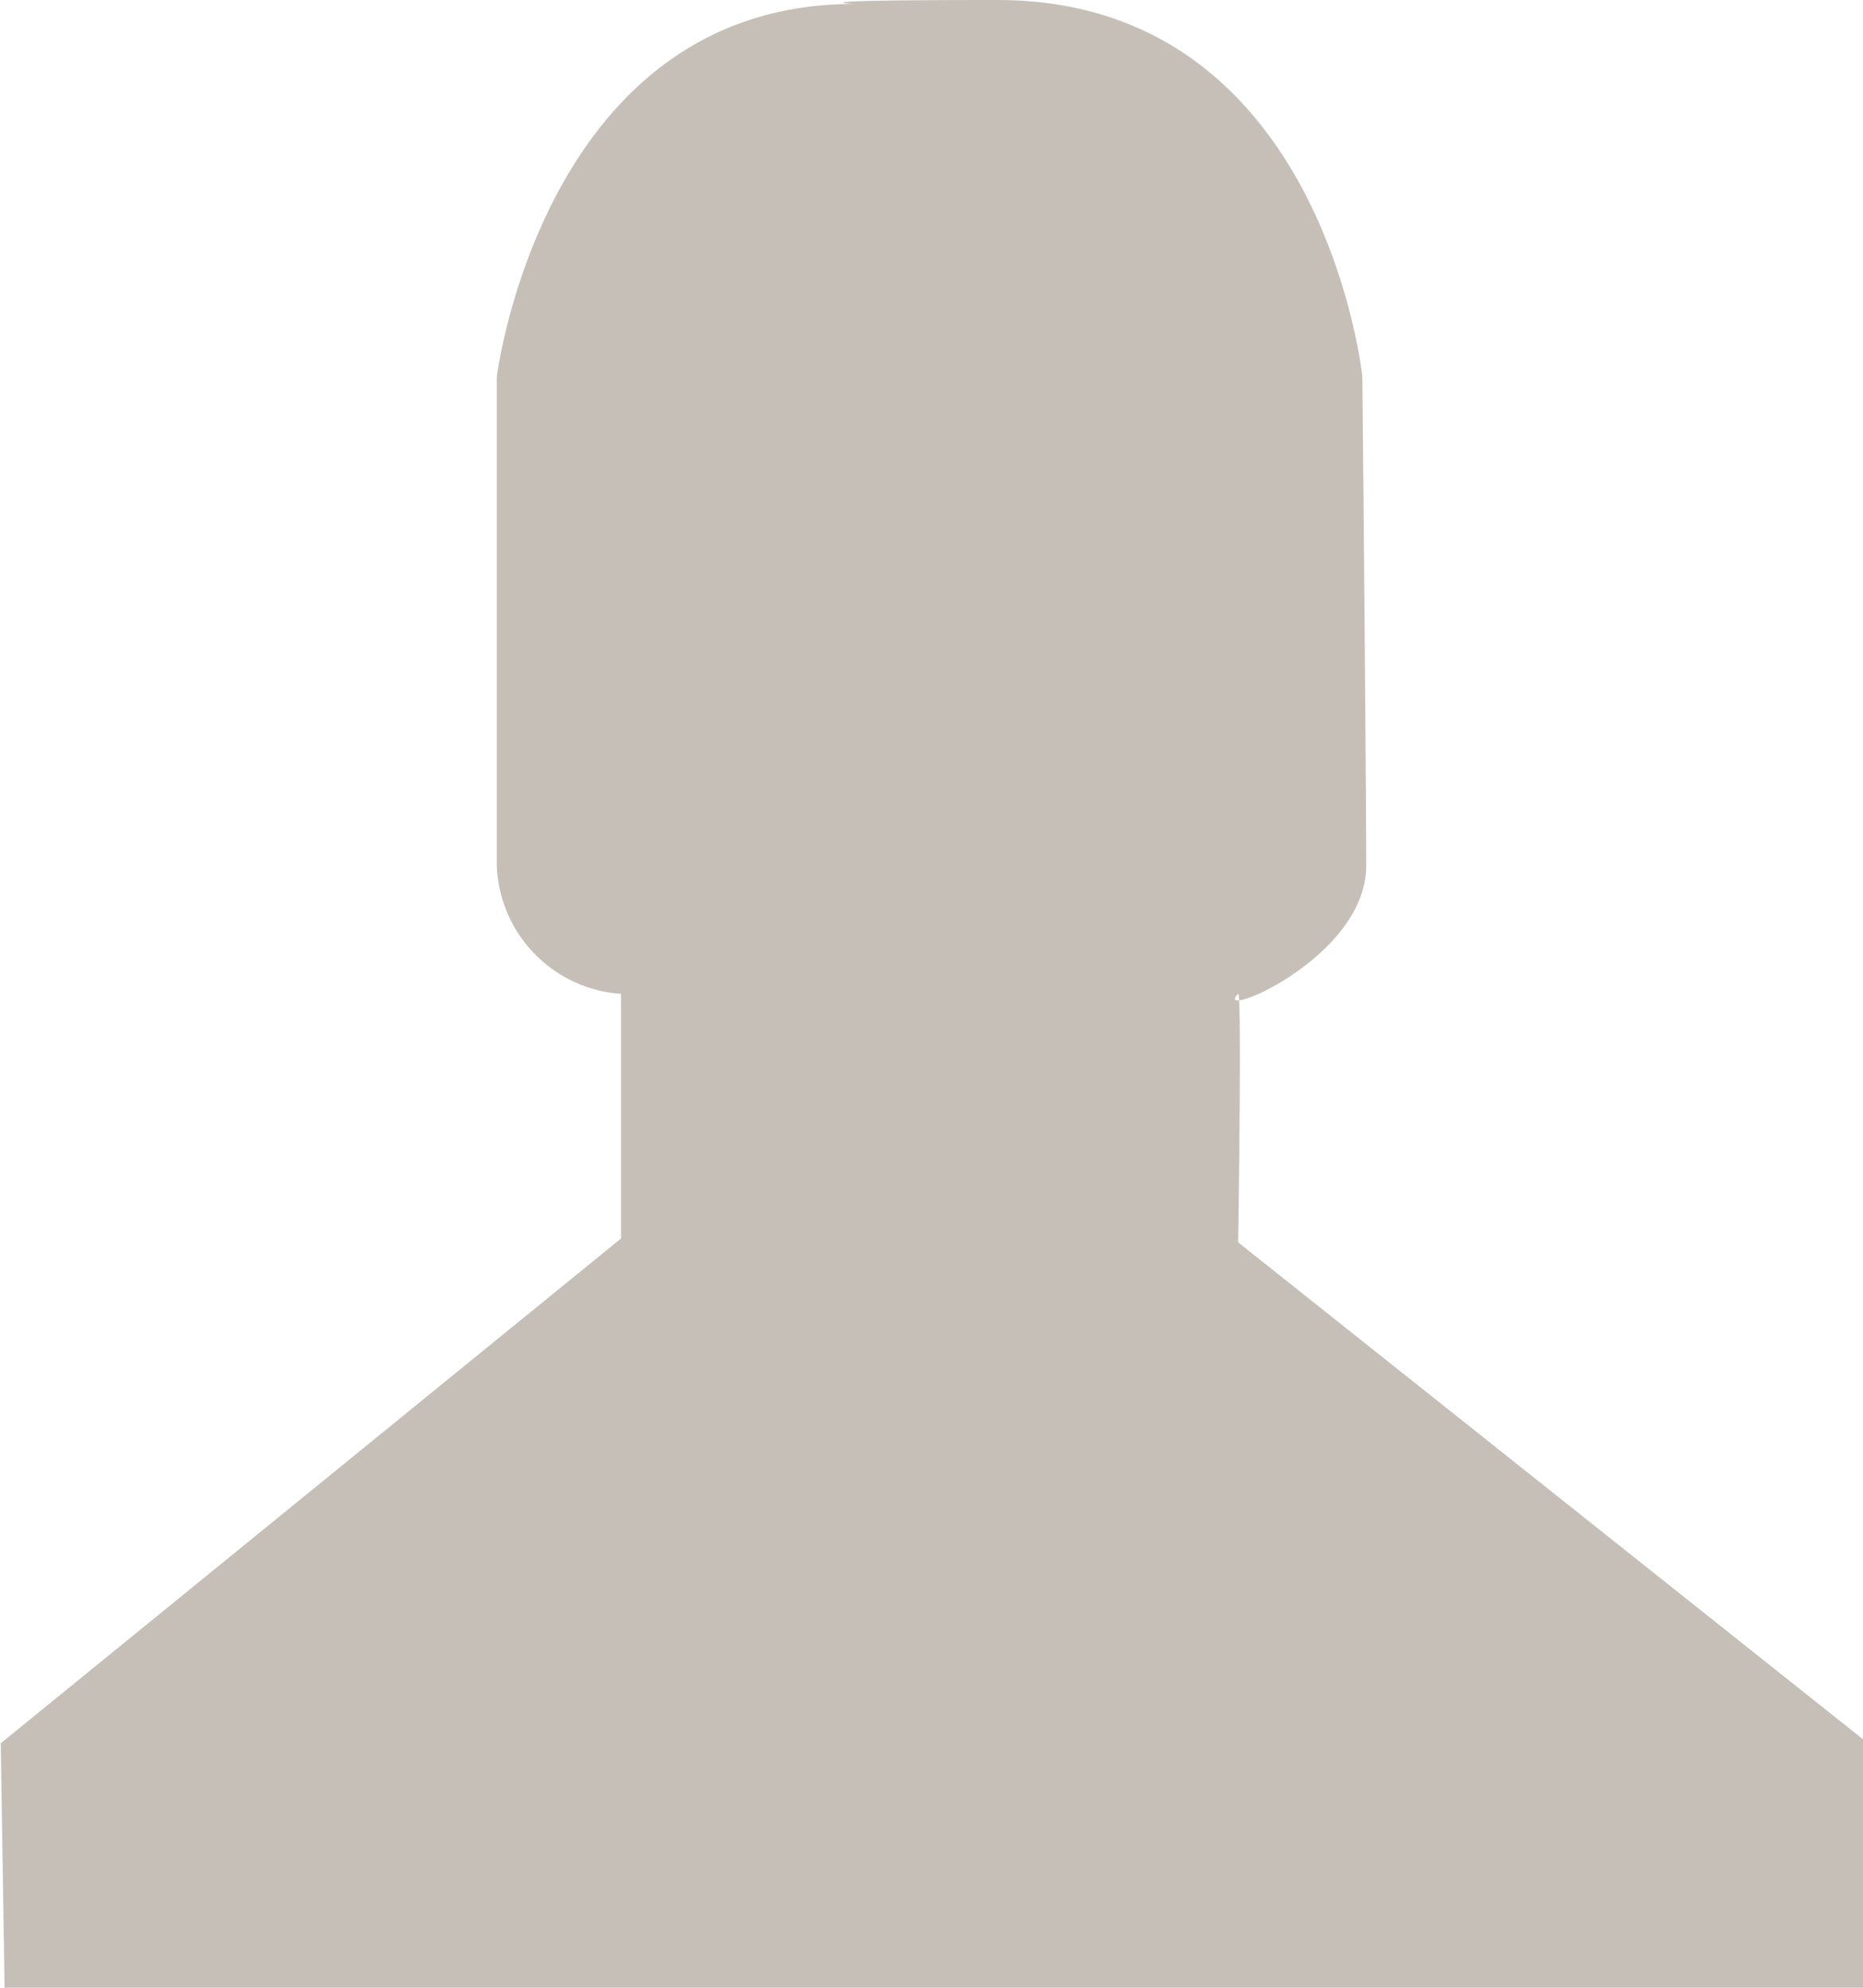 <svg xmlns="http://www.w3.org/2000/svg" width="15" height="16" viewBox="0 0 15 16">
<defs>
    <style>
      .cls-1 {
        fill: #8e8071;
        fill-rule: evenodd;
        opacity: 0.5;
      }
    </style>
  </defs>
  <path id="user" class="cls-1" d="M349.875,972.032S349.313,972,351.031,972c2.625,0,2.938,3.032,2.938,3.032s0.031,3.187.031,3.937-1.252,1.253-1.031,1.031c0.031-.031,0,2,0,2L358,986v2H343.037l-0.031-1.968L348,981.969V980a1.075,1.075,0,0,1-1-1.031v-3.937S347.375,972.032,349.875,972.032Z" transform="translate(-343 -972)"/>
</svg>
